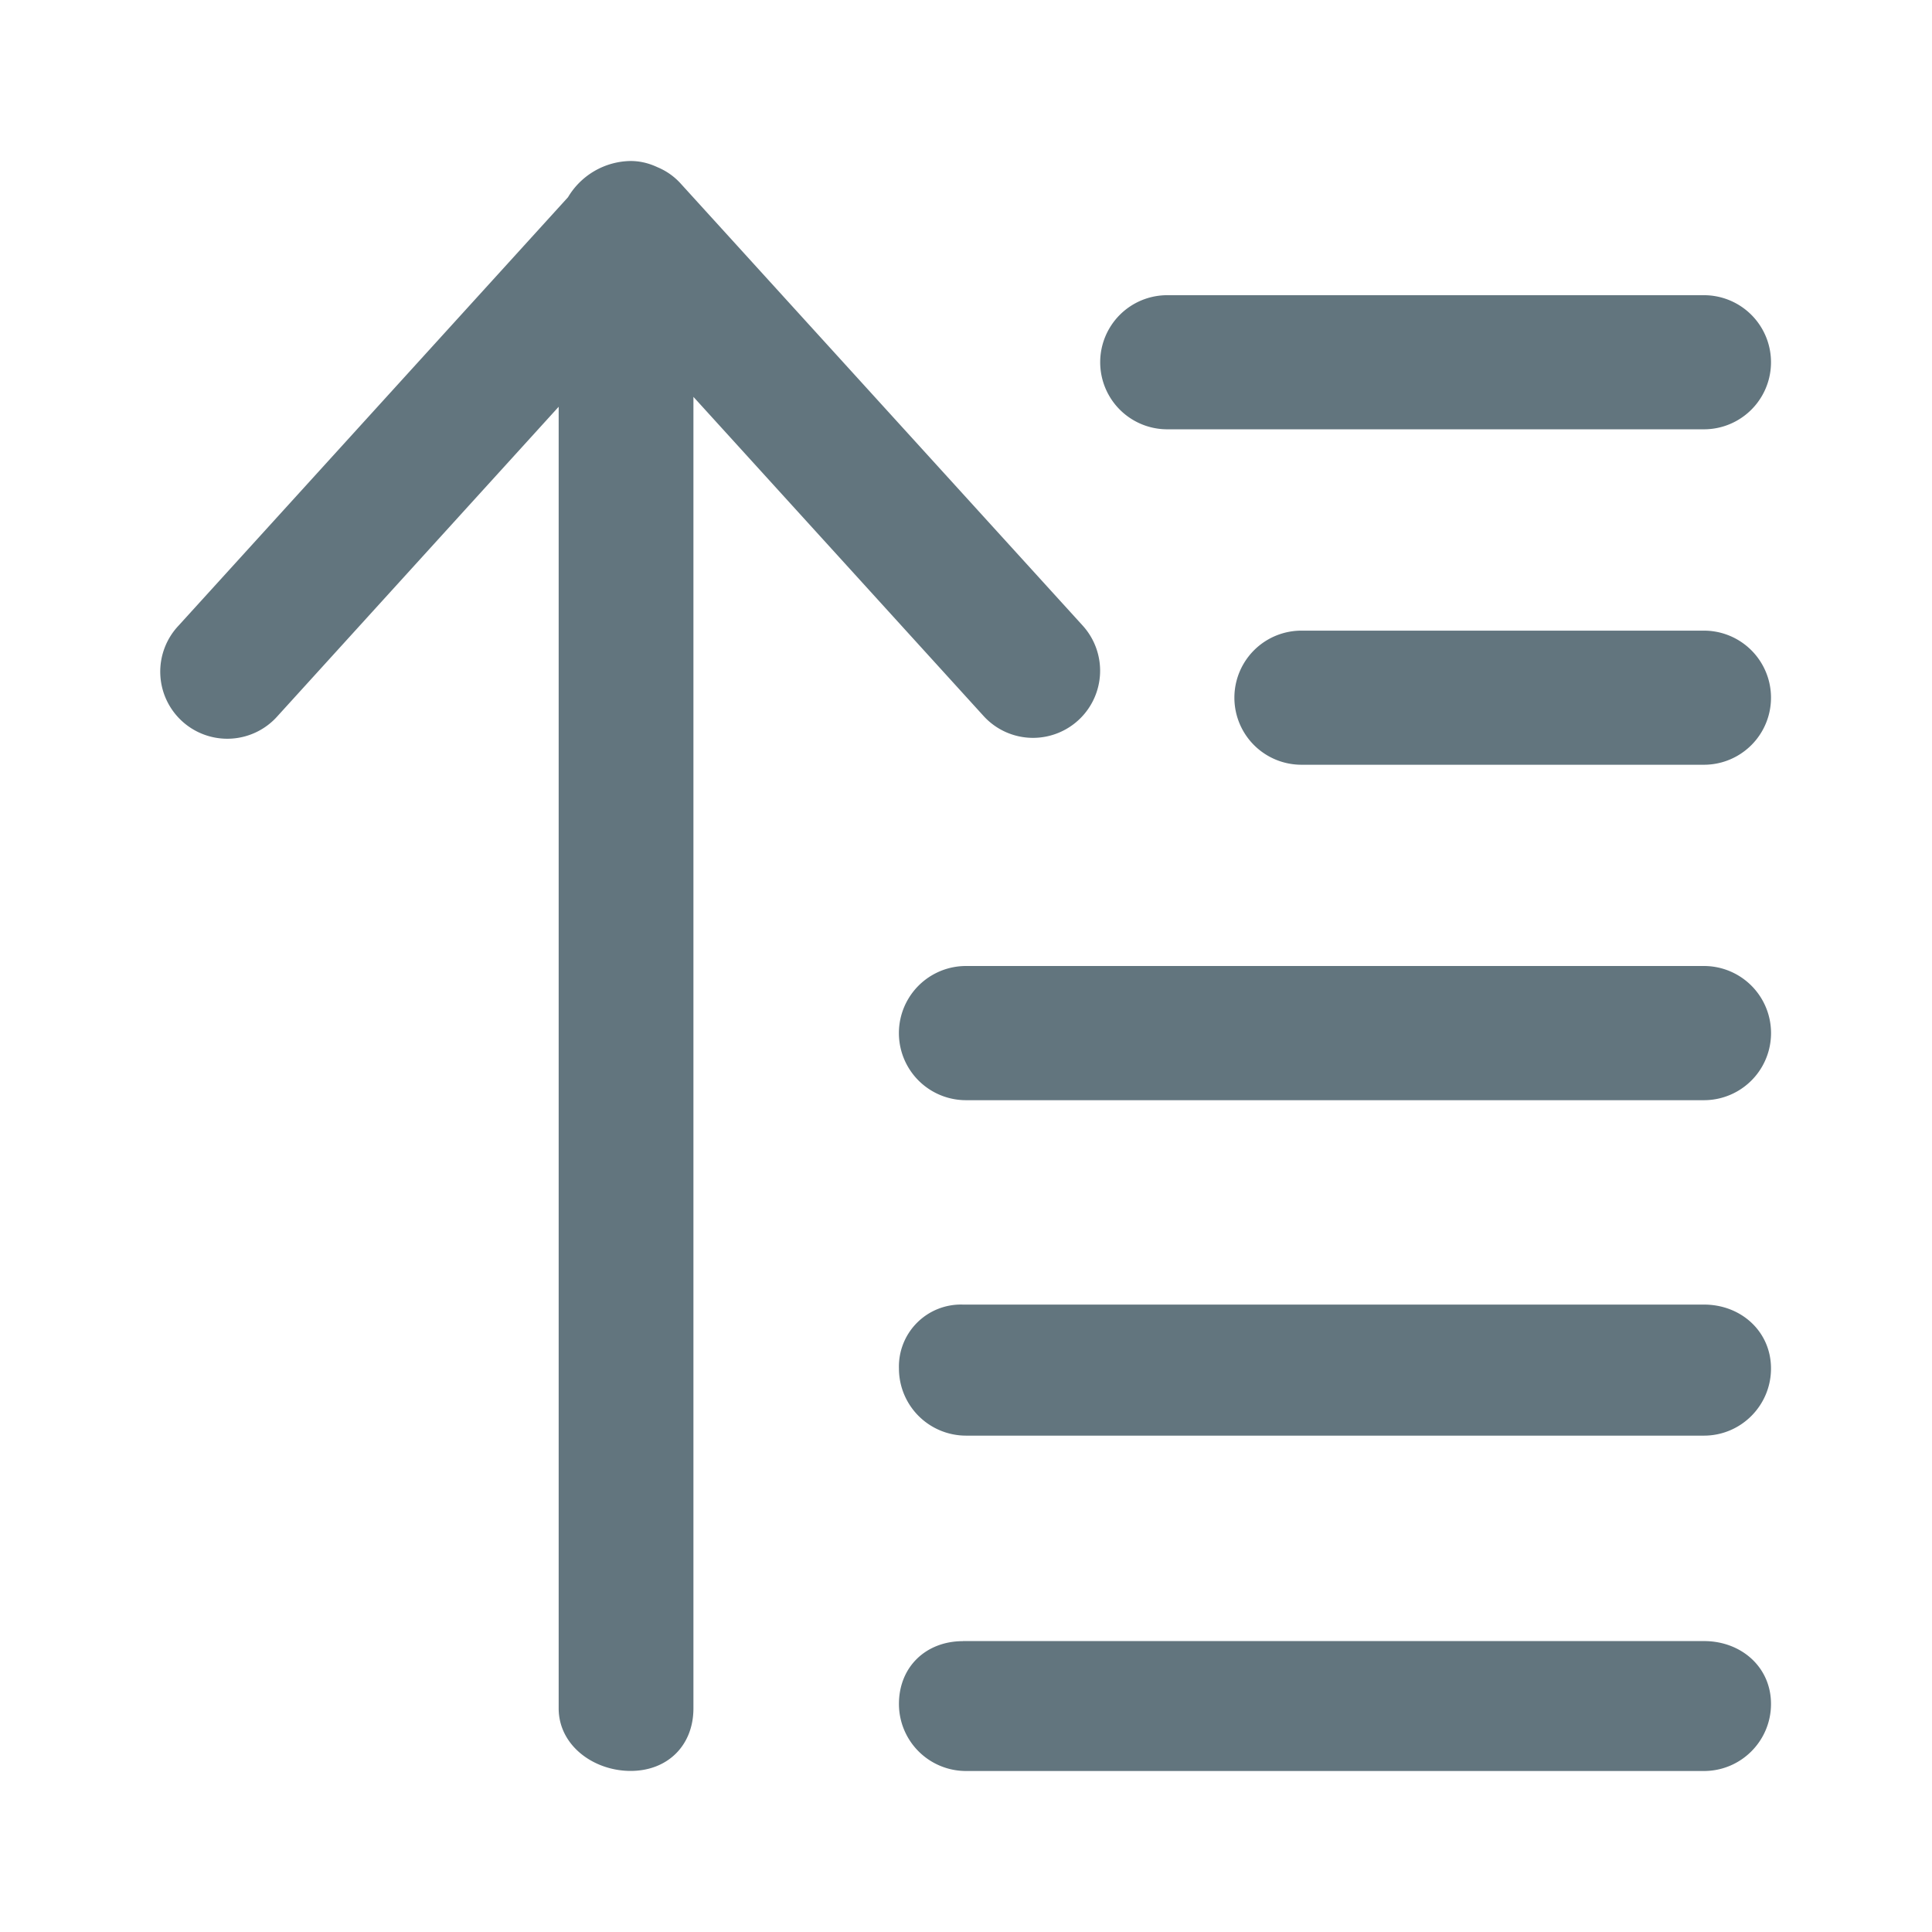 <svg xmlns="http://www.w3.org/2000/svg" fill="none" viewBox="0 0 24 24"><path fill="#62757E" fill-rule="evenodd" d="M21.167 17.834H12a.834.834 0 0 1-.833-.834.77.77 0 0 1 .795-.794h9.206c.46 0 .832.334.832.794s-.373.834-.833.834m0-4.167H12A.833.833 0 1 1 12 12h9.167a.833.833 0 0 1 0 1.667m0-4.167h-5a.833.833 0 1 1 0-1.666h5a.833.833 0 0 1 0 1.666m0-4.167H14.5a.833.833 0 1 1 0-1.666h6.667a.833.833 0 0 1 0 1.666m-8.332 3.833a.83.83 0 0 1-.617-.272L8.614 4.93v16.292c0 .46-.32.777-.78.777s-.894-.316-.894-.777V5.053l-3.49 3.84a.833.833 0 1 1-1.233-1.12L7.056 2.45A.92.92 0 0 1 7.833 2c.123 0 .234.03.334.077a.8.8 0 0 1 .282.196l5.002 5.5a.834.834 0 0 1-.616 1.393m-.873 11.22h9.206c.46 0 .832.321.832.781s-.373.833-.833.833H12a.833.833 0 0 1-.833-.833c0-.46.335-.78.795-.78" clip-rule="evenodd"/></svg>
